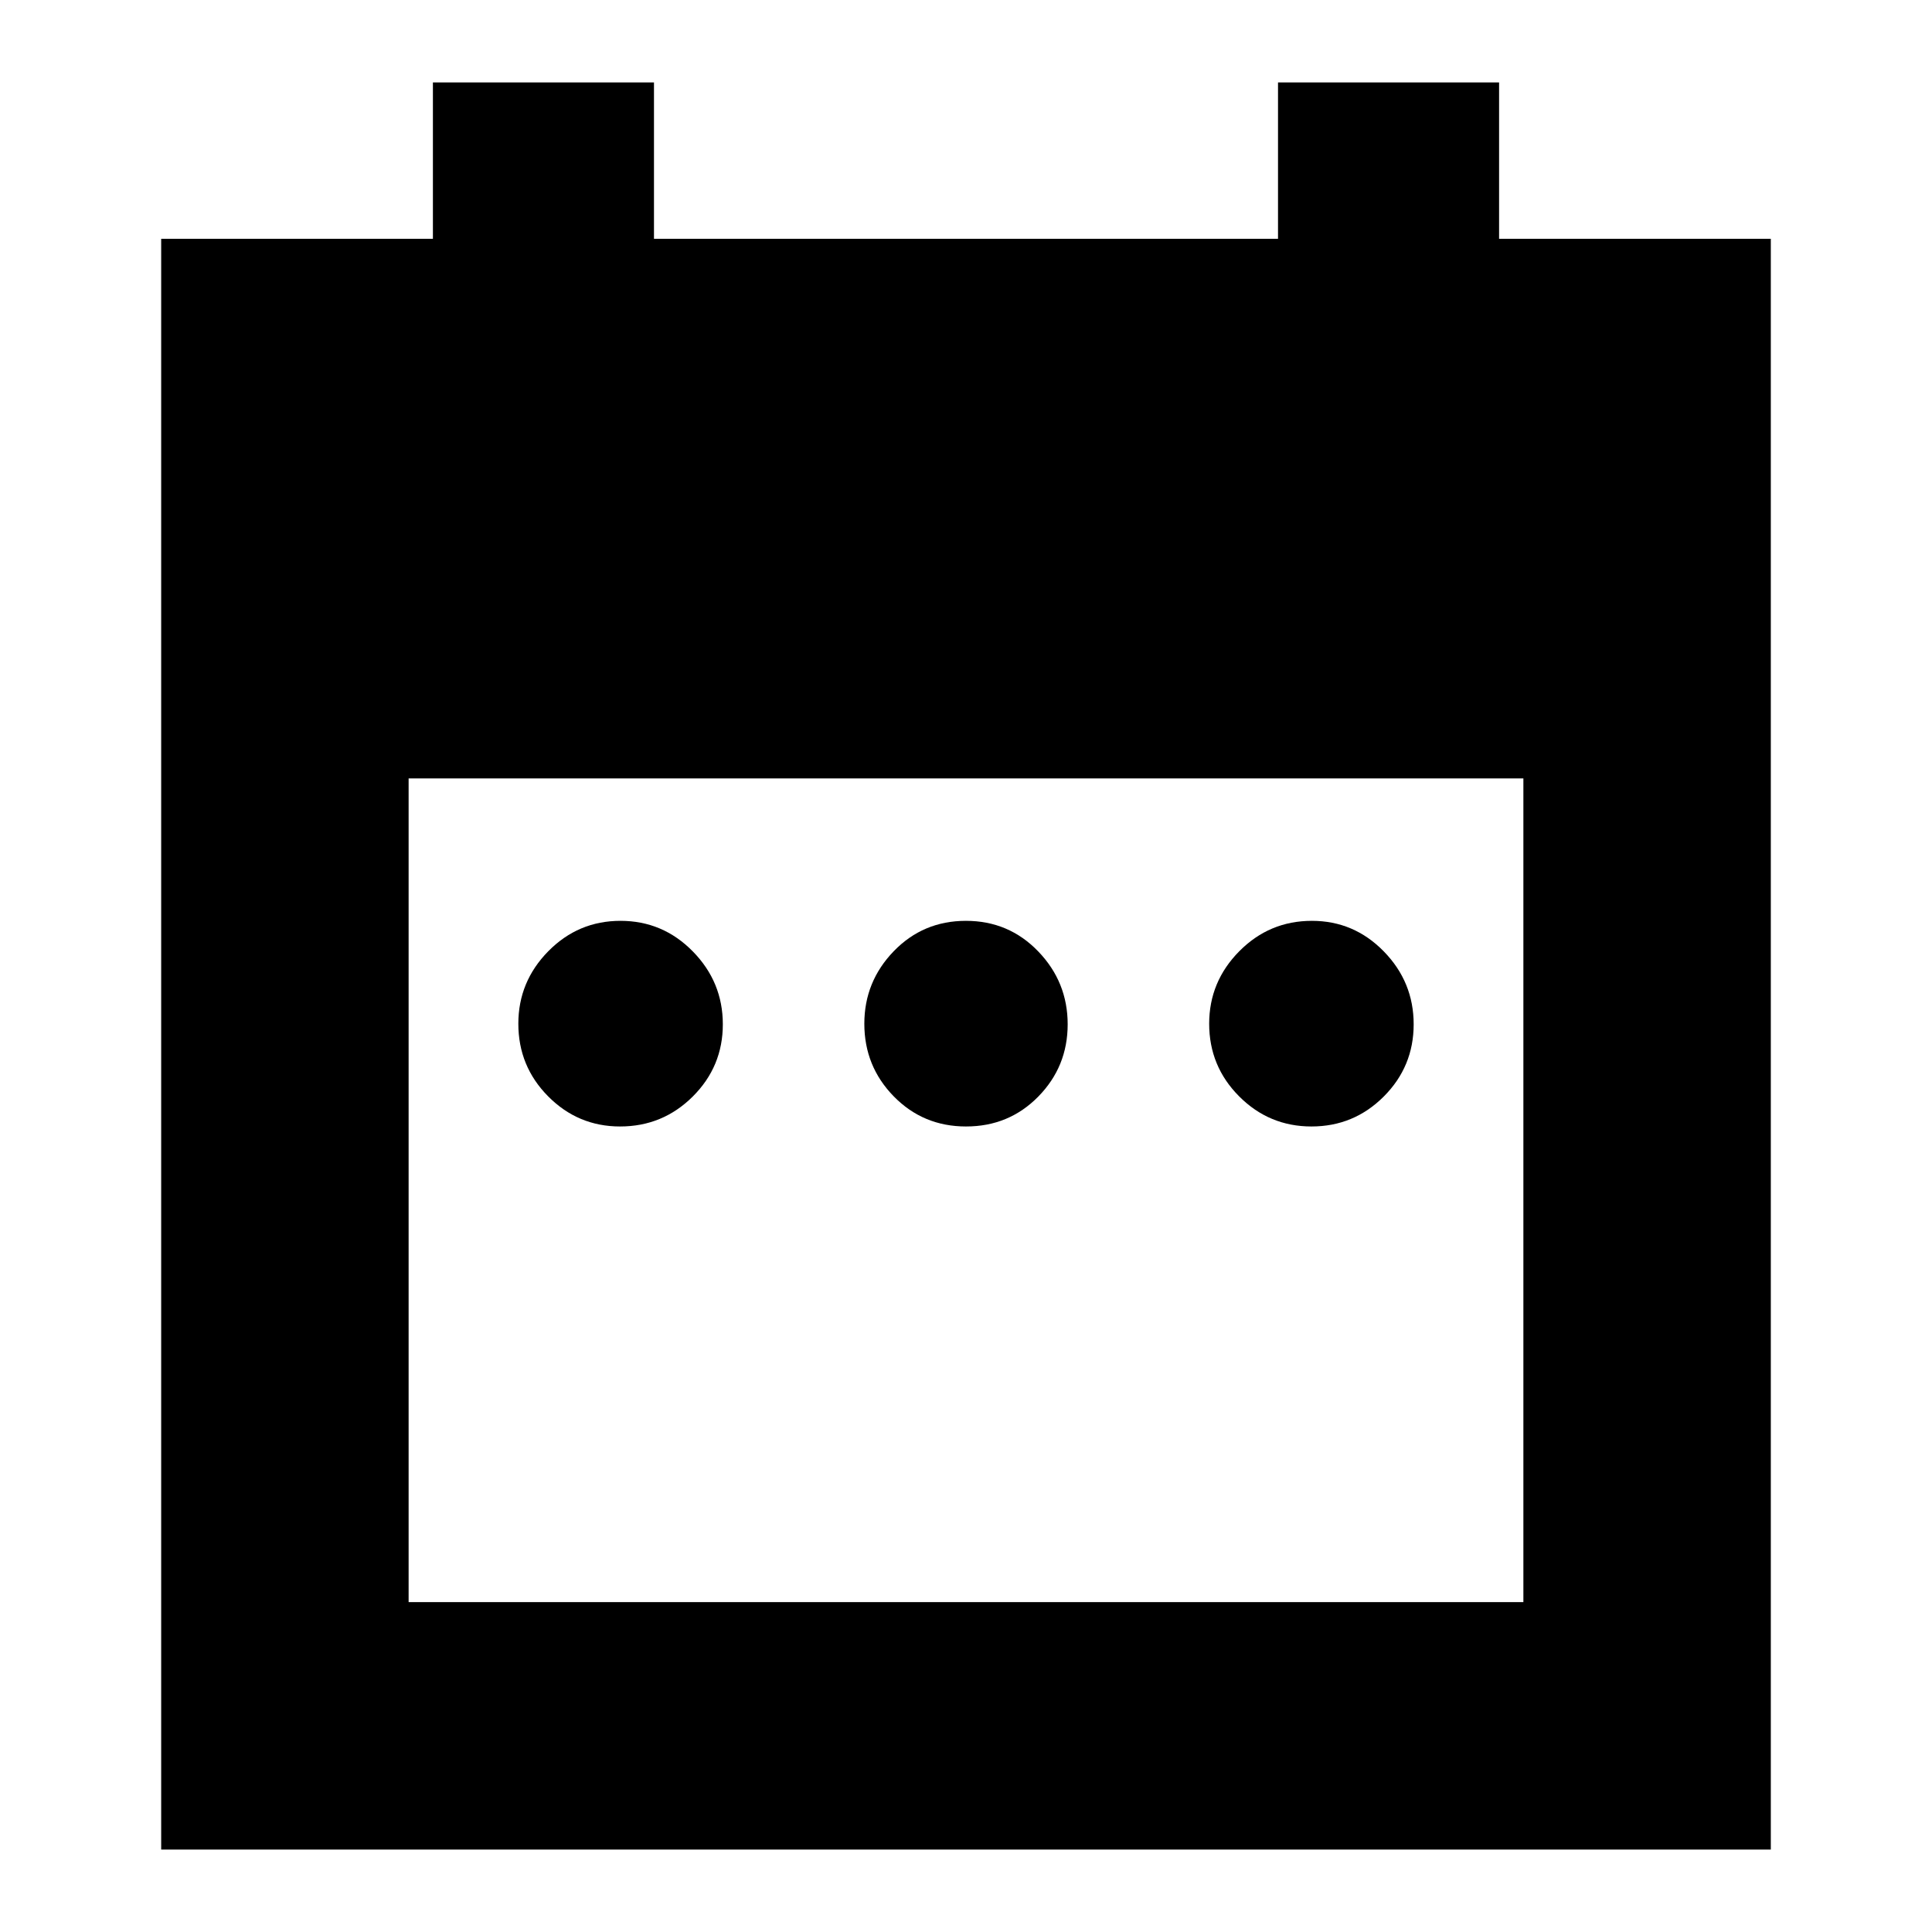 <svg xmlns="http://www.w3.org/2000/svg" height="24" viewBox="0 -960 960 960" width="24"><path d="M308.13-400.26q-20.91 0-35.74-14.95-14.83-14.95-14.83-36.1 0-20.9 14.87-36.01 14.87-15.12 35.89-15.12 21.03 0 35.94 15.2 14.91 15.19 14.91 36.21 0 21.02-14.95 35.9-14.95 14.87-36.09 14.87Zm171.91 0q-21.3 0-35.93-14.95-14.63-14.95-14.63-36.1 0-20.9 14.59-36.01 14.59-15.12 35.89-15.12t35.93 15.2q14.63 15.19 14.63 36.21 0 21.02-14.59 35.9-14.59 14.87-35.89 14.87Zm171.64 0q-21.03 0-35.94-14.95-14.91-14.95-14.91-36.1 0-20.9 14.95-36.01 14.95-15.12 36.09-15.12 20.91 0 35.74 15.2 14.83 15.19 14.83 36.21 0 21.02-14.87 35.9-14.87 14.87-35.89 14.87ZM80.09-40.96v-800.39h135.02v-77.69h109.85v77.69h310.08v-77.69h109.85v77.69h135.02v800.39H80.09Zm122.95-122.95h553.92v-409.31H203.04v409.31Z"/></svg>